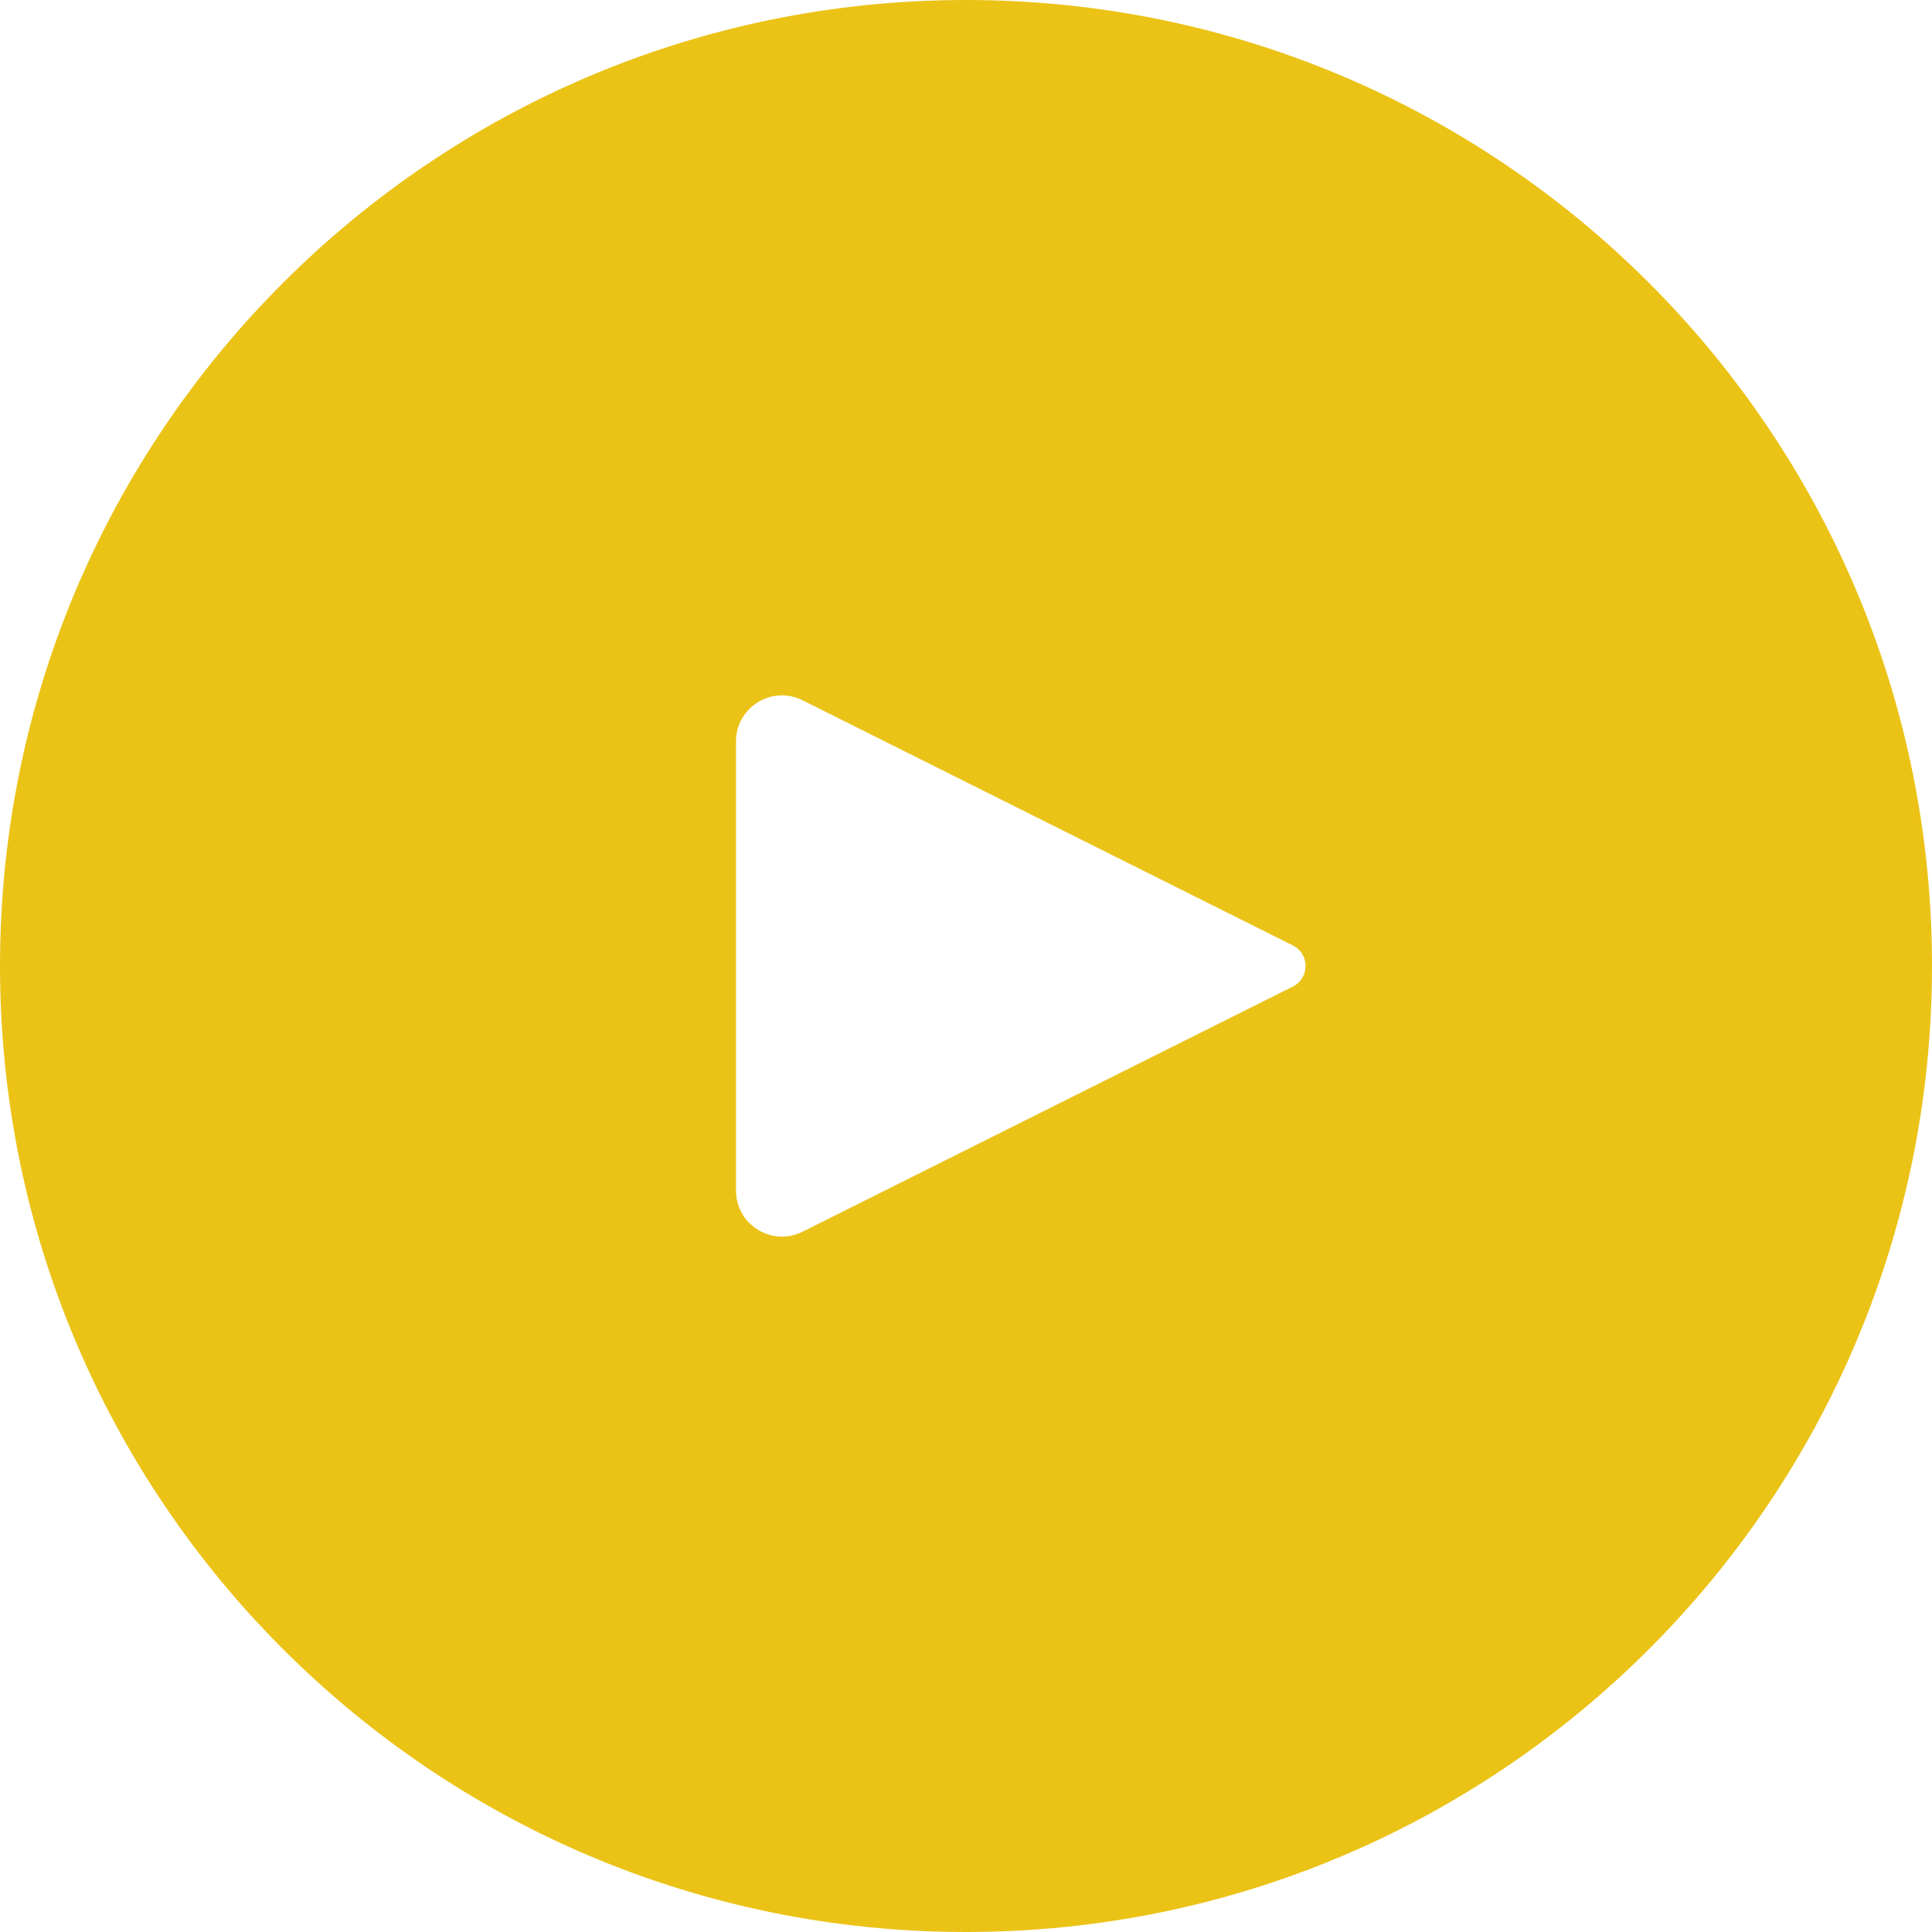 <svg width="84" height="84" viewBox="0 0 84 84" fill="none" xmlns="http://www.w3.org/2000/svg">
<path fill-rule="evenodd" clip-rule="evenodd" d="M42 84C65.196 84 84 65.196 84 42C84 18.804 65.196 0 42 0C18.804 0 0 18.804 0 42C0 65.196 18.804 84 42 84ZM34.894 30.447C33.565 29.782 32 30.749 32 32.236V51.764C32 53.251 33.565 54.218 34.894 53.553L56.211 42.894C56.948 42.526 56.948 41.474 56.211 41.106L34.894 30.447Z" fill="#EBC317"/>
</svg>
